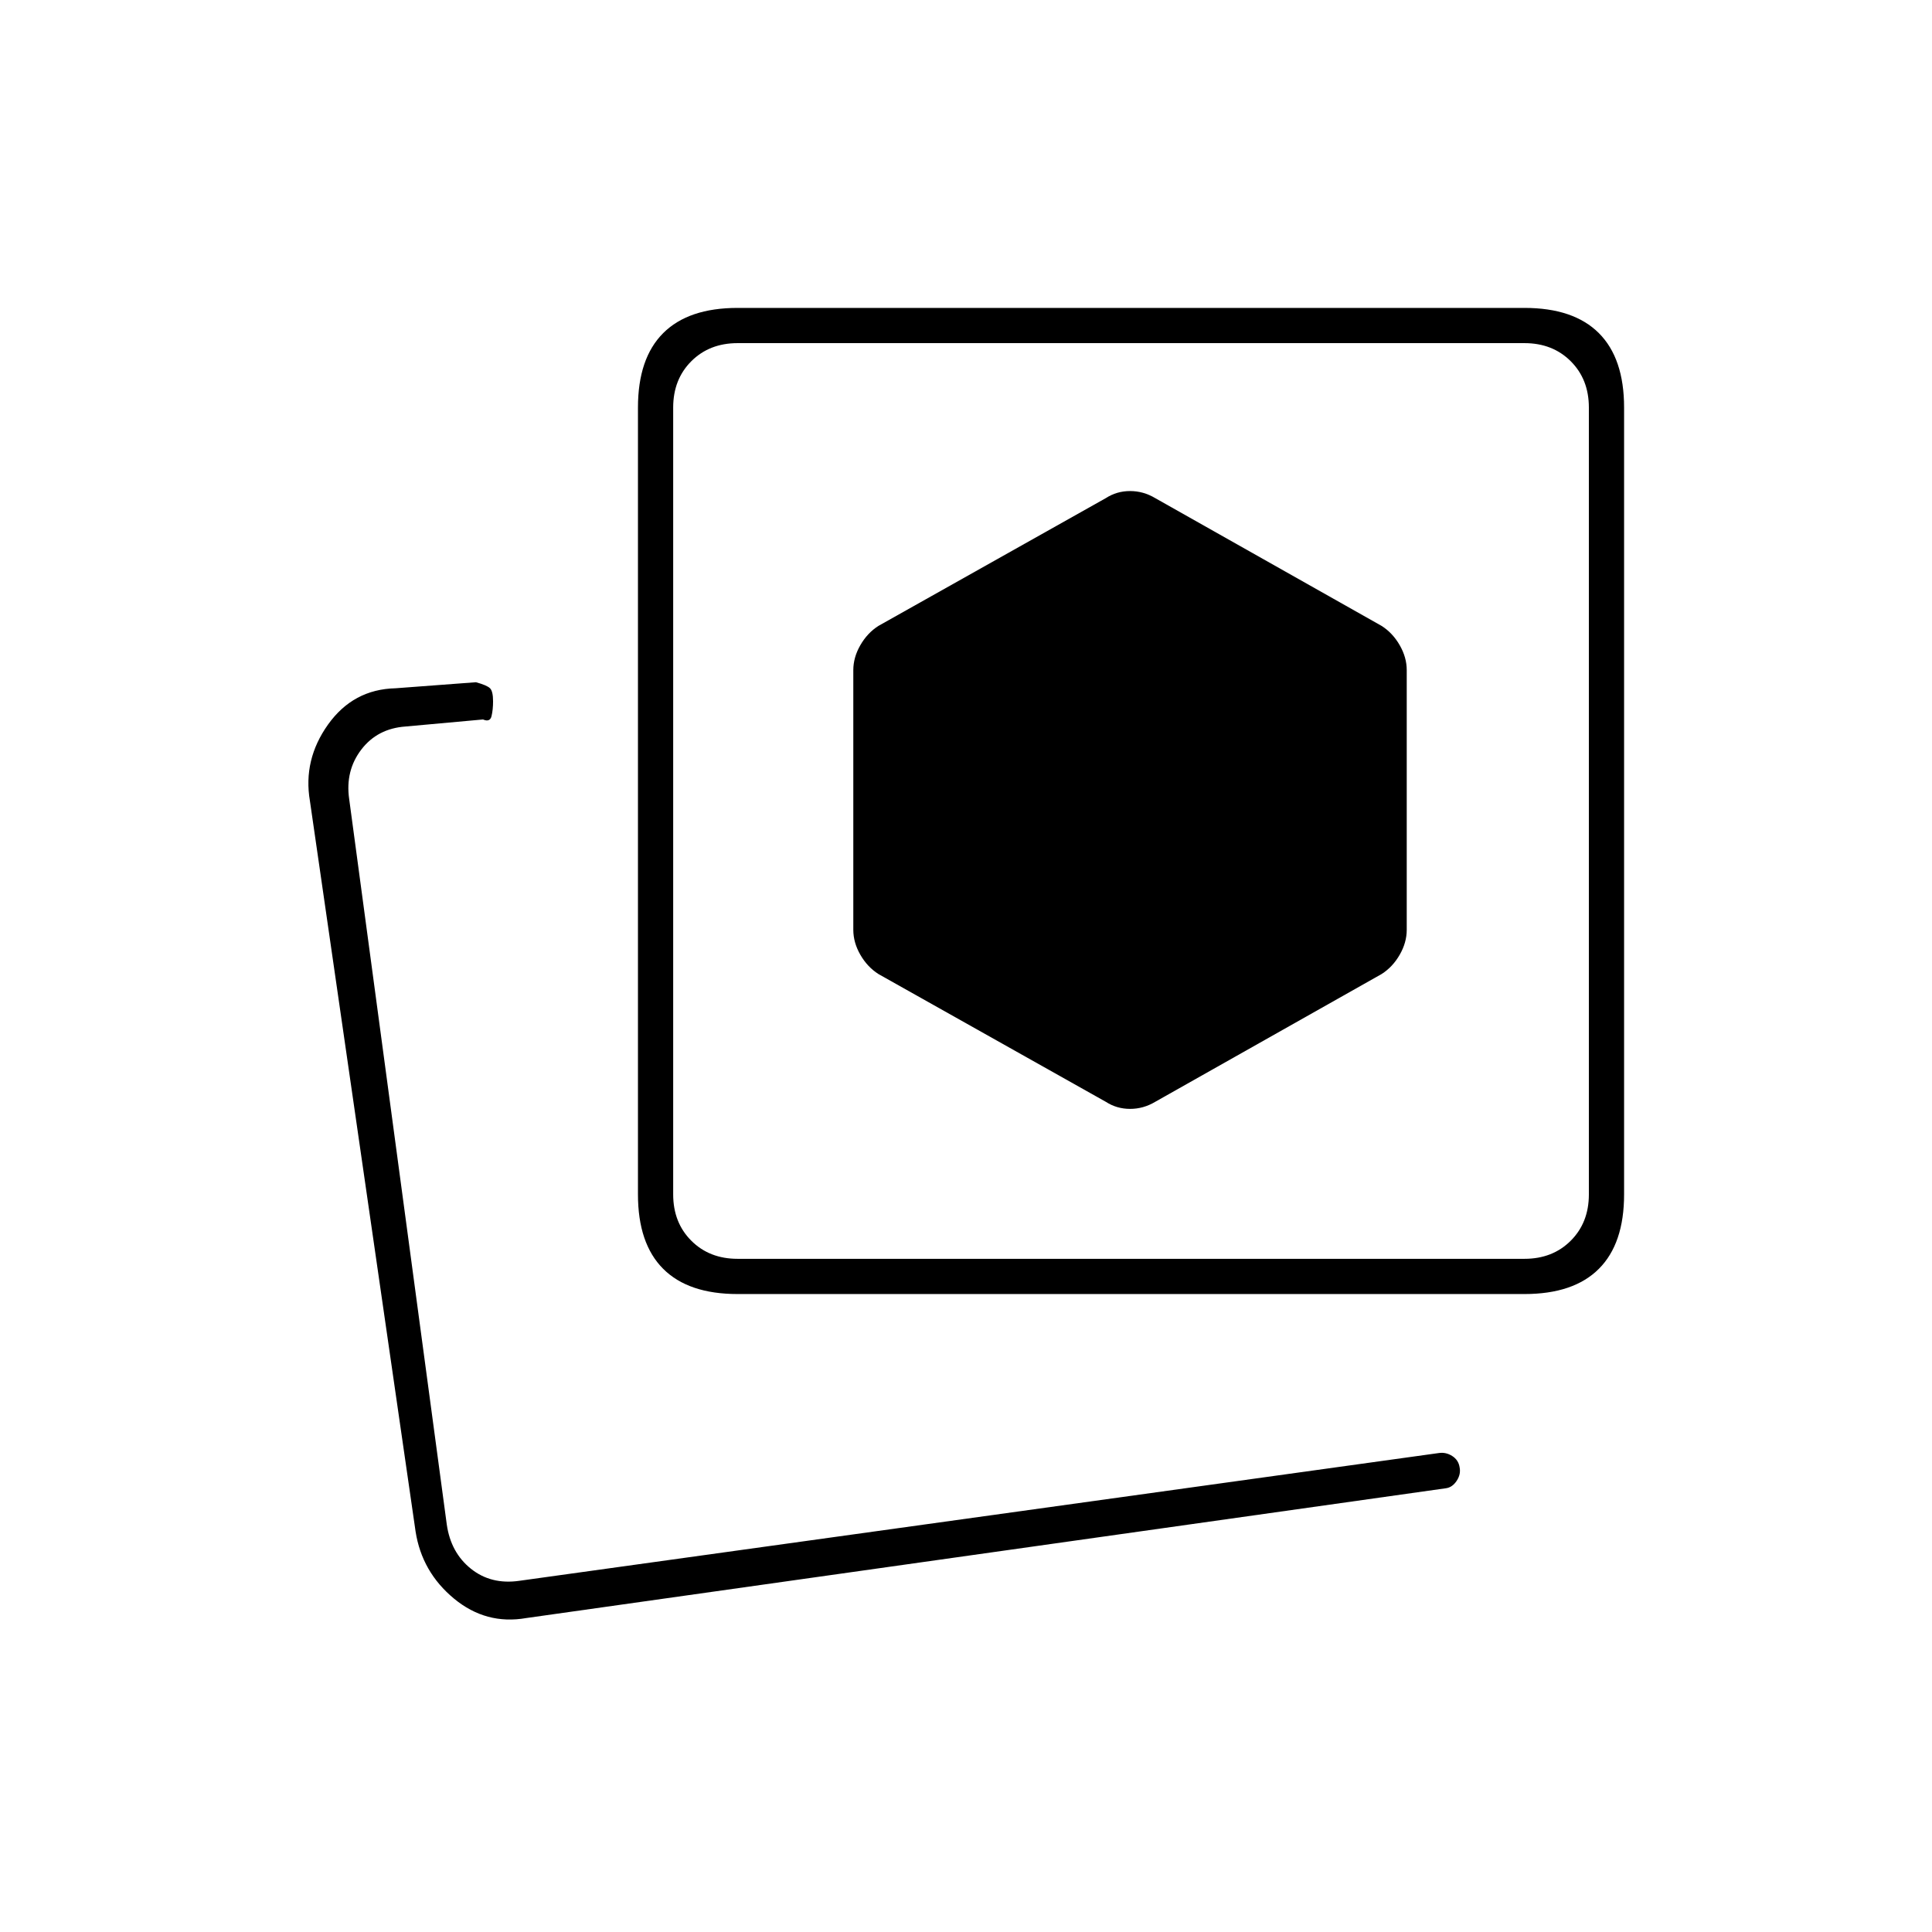 <svg xmlns="http://www.w3.org/2000/svg" height="20" viewBox="0 -960 960 960" width="20"><path d="M574-412.5 686.5-476q5.5-3.5 9-9.58 3.5-6.07 3.5-12.42v-129q0-6.35-3.5-12.42-3.5-6.08-9-9.58L574-712.5q-5.86-3.5-12.47-3.5t-12.03 3.5l-113 63.5q-5.5 3.5-9 9.58-3.5 6.07-3.5 12.42v129q0 6.35 3.5 12.42 3.5 6.08 9 9.58l113 63.5q5.42 3.5 12.03 3.5 6.61 0 12.47-3.5ZM366.5-317q-24.44 0-36.97-12.53Q317-342.06 317-366.5v-391q0-24.44 12.53-36.97Q342.06-807 366.5-807h391q24.44 0 36.97 12.53Q807-781.94 807-757.5v391q0 24.44-12.53 36.97Q781.94-317 757.5-317h-391Zm0-17.5h391q14 0 23-9t9-23v-391q0-14-9-23t-23-9h-391q-14 0-23 9t-9 23v391q0 14 9 23t23 9ZM562-562ZM225-170.5Zm36.5 14.5q-20 3.5-35.93-9.68-15.93-13.19-19.07-33.32L154-562q-3.5-20.45 9-37.98 12.5-17.52 33.5-18.02l40-3q5.5 1.5 7 3.01 1.5 1.51 1.5 6.47 0 4.12-.75 7.32t-4.25 1.7l-38.5 3.5q-14 1-22 11.5t-6 24.5L222-202.5q2 14 12 22t24 6L715-238q3.49-.5 6.58 1.47 3.1 1.97 3.67 5.53.75 3.5-1.42 6.79-2.17 3.28-5.33 3.71l-457 64.5Z"/></svg>